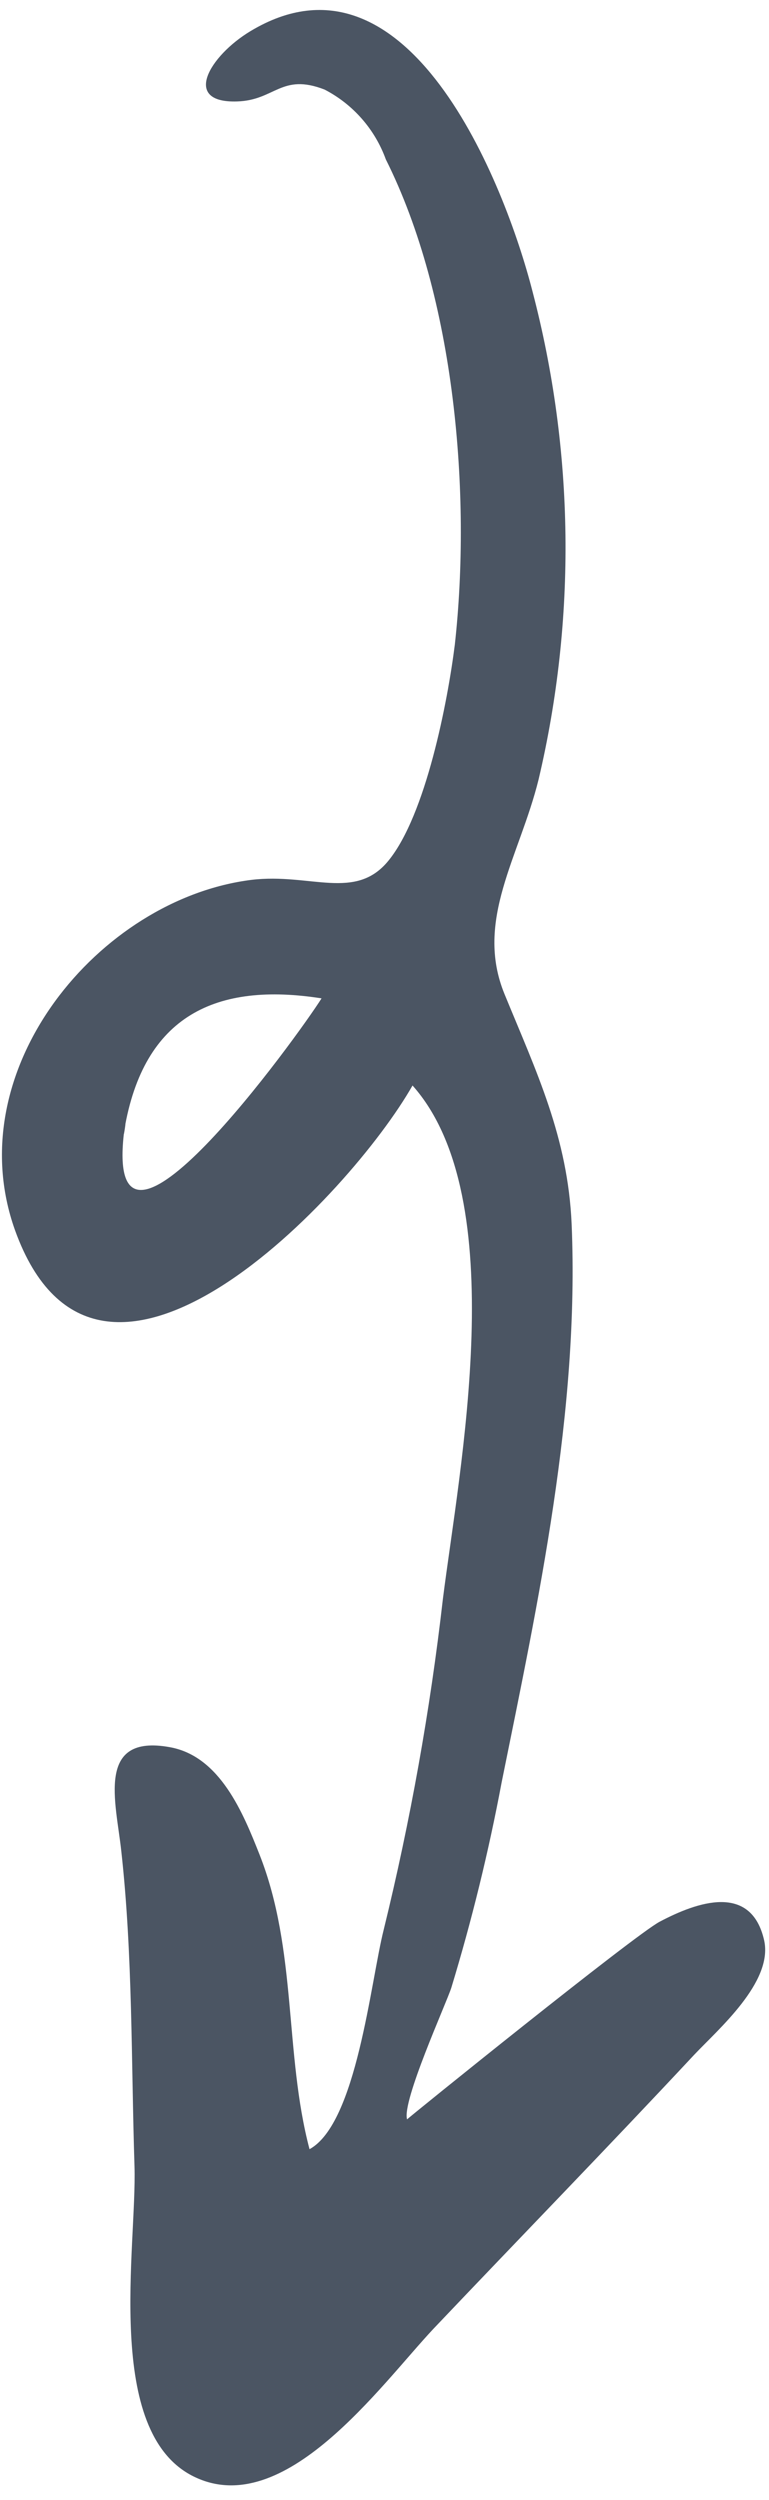 <svg width="40" height="130" viewBox="0 0 40 130" fill="none" xmlns="http://www.w3.org/2000/svg">
<g clip-path="url(#clip0_60_110)">
<path d="M23.038 83.141C22.375 88.935 21.347 94.68 19.959 100.343C19.275 103.05 18.554 110.416 16.1 111.758C14.785 106.762 15.467 101.429 13.501 96.44C12.648 94.282 11.448 91.325 8.837 90.854C4.966 90.148 6.037 93.729 6.308 96.249C6.908 101.642 6.822 107.217 6.996 112.646C7.125 116.813 5.376 126.471 10.08 128.781C14.784 131.092 19.781 124.049 22.539 121.105C27.058 116.345 31.633 111.644 36.104 106.854C37.342 105.537 40.218 103.081 39.75 100.908C39.078 97.915 36.273 98.893 34.317 99.927C33.046 100.587 21.164 110.181 21.174 110.208C20.894 109.276 23.205 104.2 23.476 103.363C24.544 99.851 25.418 96.283 26.095 92.675C28.008 83.231 30.139 73.378 29.735 63.667C29.538 59.132 27.906 55.748 26.244 51.695C24.669 47.858 27.027 44.542 28.016 40.529C29.985 32.174 29.876 23.462 27.7 15.159C26.261 9.532 21.204 -3.303 13.025 1.621C10.897 2.903 9.437 5.371 12.336 5.275C14.31 5.217 14.631 3.784 16.884 4.658C18.363 5.424 19.5 6.72 20.069 8.289C23.674 15.484 24.523 25.712 23.658 33.521C23.286 36.485 22.151 42.376 20.204 44.757C18.483 46.871 16.141 45.384 13.08 45.753C5.165 46.74 -2.207 55.61 0.78 63.969C5.127 76.049 18.243 62.113 21.458 56.446C26.686 62.321 23.882 76.419 23.038 83.141ZM6.465 58.768C7.472 52.783 11.265 51.059 16.726 51.915C15.53 53.814 5.302 68.038 6.465 58.768C6.645 57.74 6.364 59.575 6.465 58.768Z" fill="#4B5563"/>
</g>
<defs>
<clipPath id="clip0_60_110">
<rect width="130" height="40" fill="white" transform="translate(0 130) rotate(-90)"/>
</clipPath>
</defs>
</svg>
